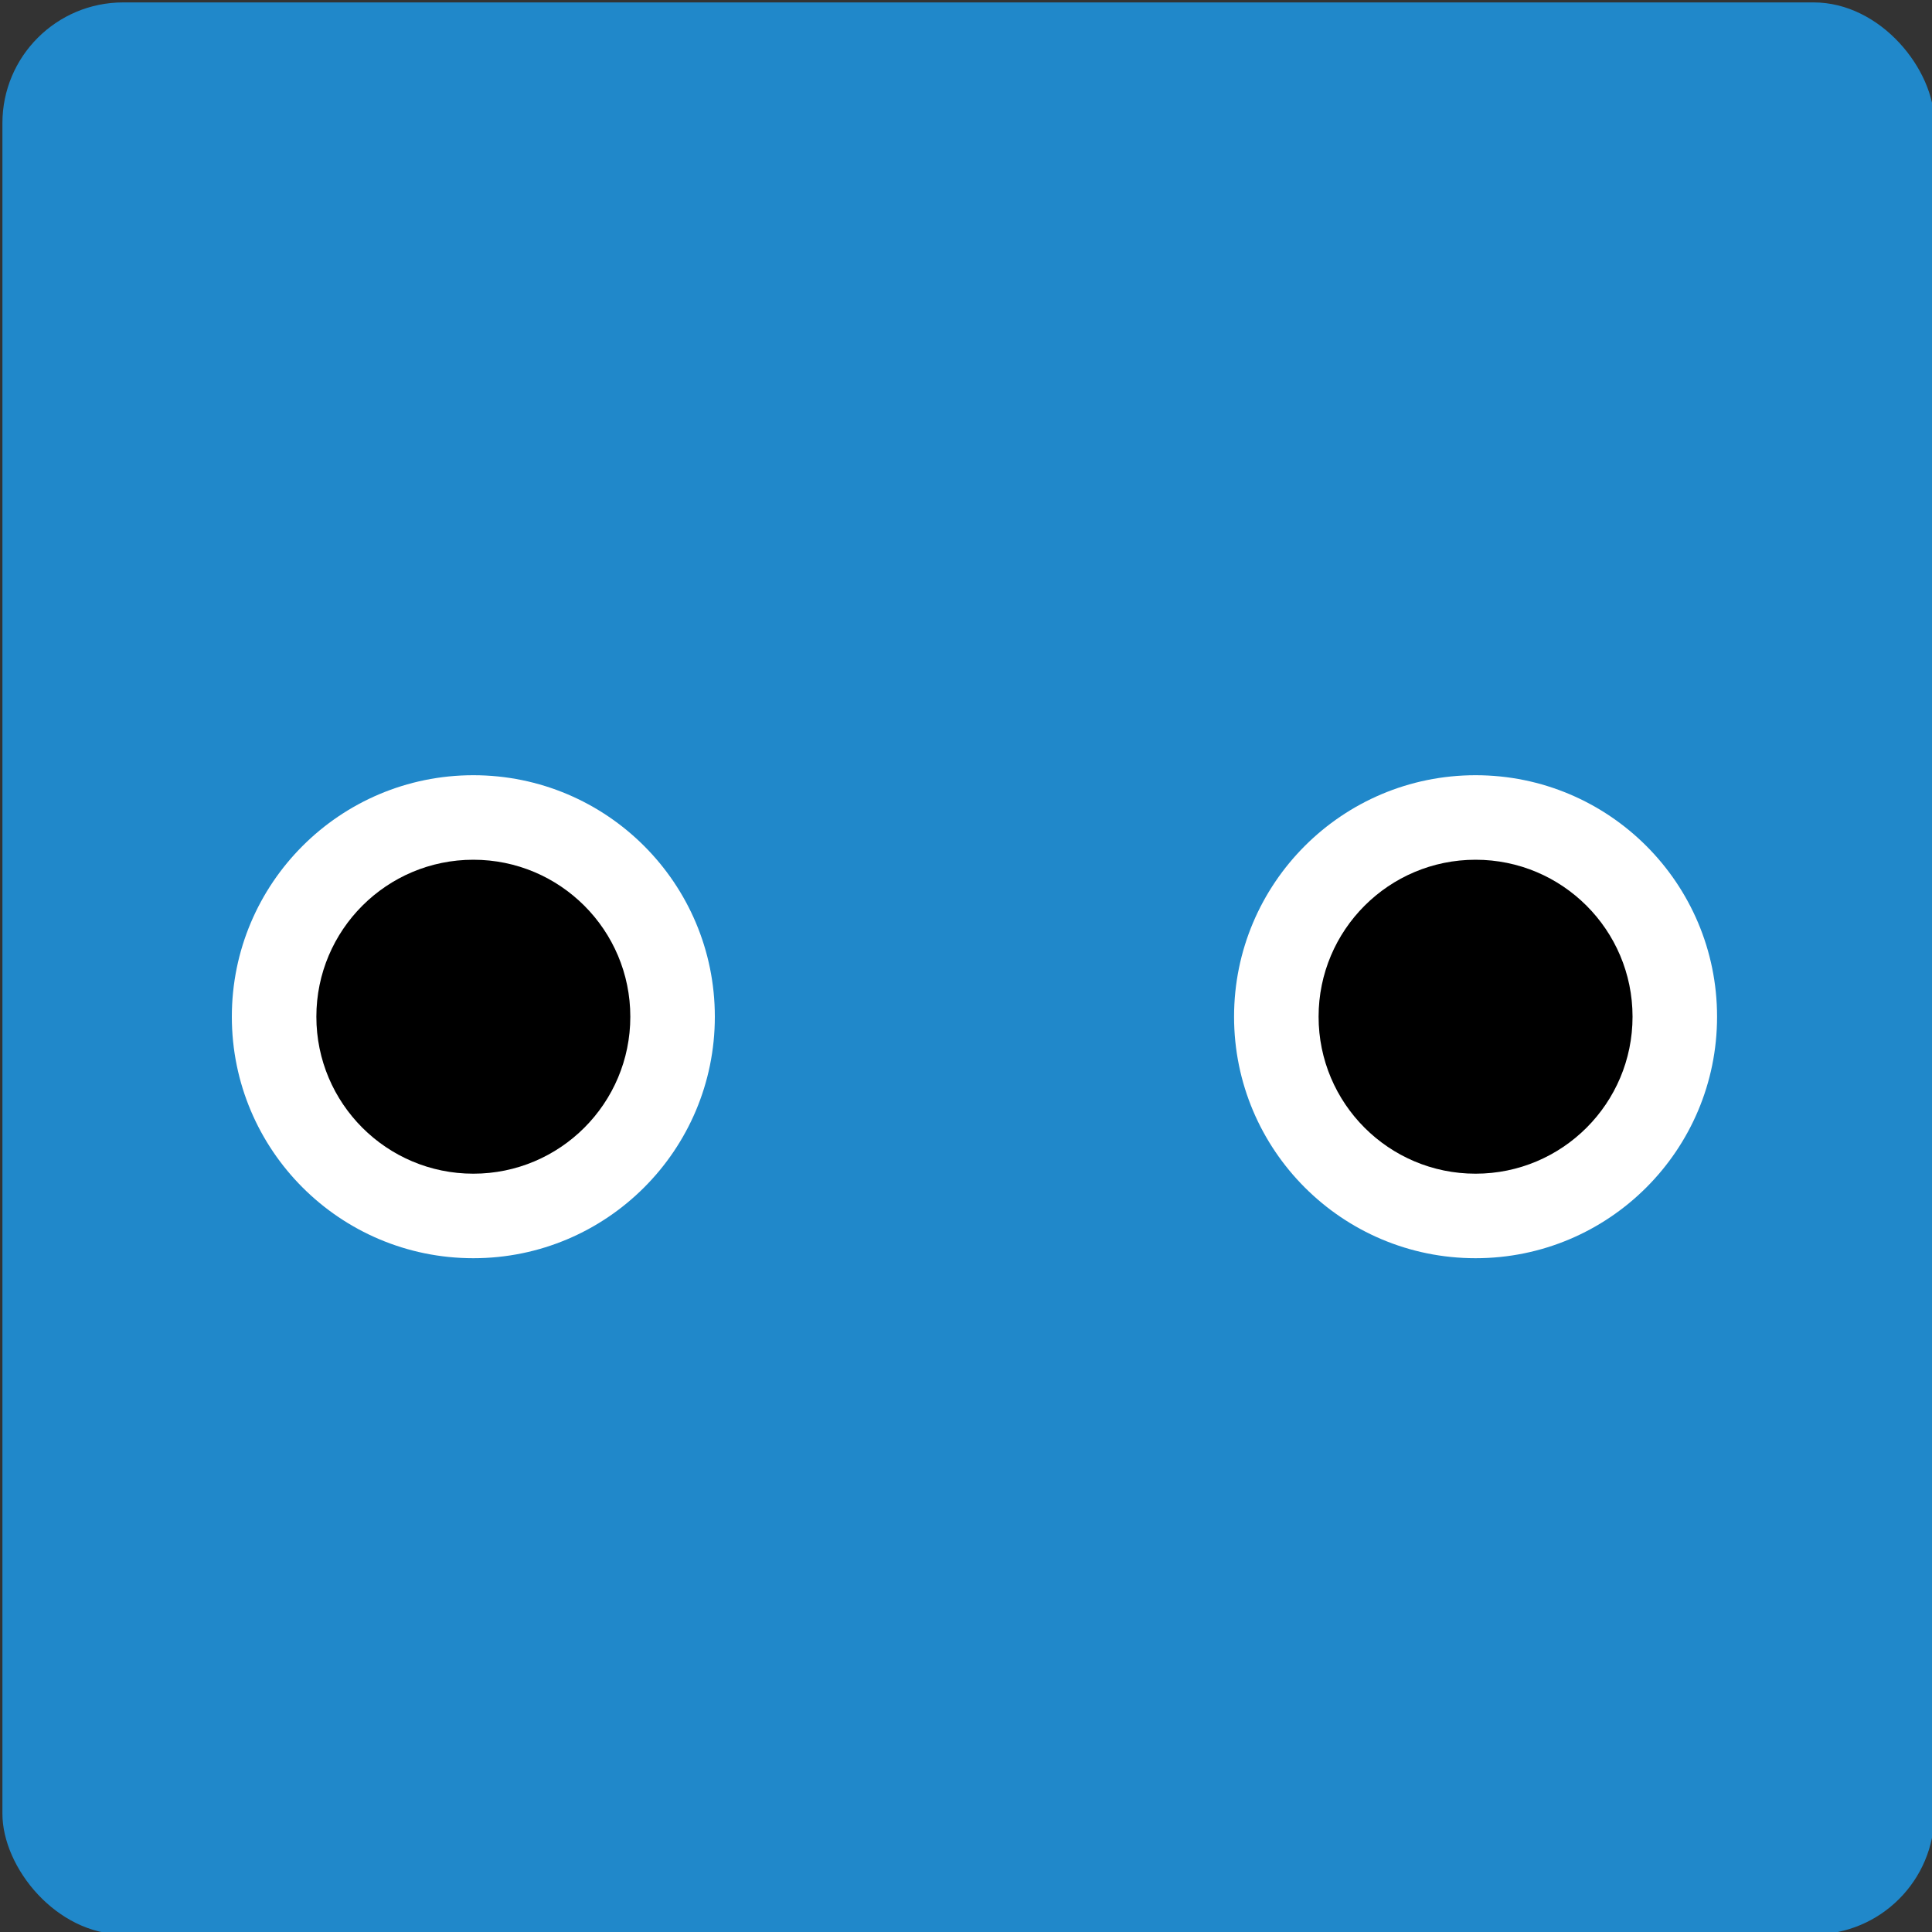 <?xml version="1.0" encoding="UTF-8"?>
<svg id="_레이어_3" data-name="레이어 3" xmlns="http://www.w3.org/2000/svg" viewBox="0 0 160 160">
  <rect x="0" y="0" width="160" height="160" fill="#333333" stroke="none"/>
  <defs>
    <style>
      .cls-1 {
        fill: #fff;
      }

      .cls-2 {
        fill: #2088ca;
      }
    </style>
  </defs>
  <rect class="cls-2" x=".2" y=".2" width="160" height="160" rx="10" ry="10"/>
  <g>
    <circle class="cls-1" cx="39.2" cy="84.2" r="20"/>
    <circle cx="39.2" cy="84.2" r="13"/>
  </g>
  <g>
    <circle class="cls-1" cx="122.2" cy="84.2" r="20"/>
    <circle cx="122.2" cy="84.2" r="13"/>
  </g>
</svg>
